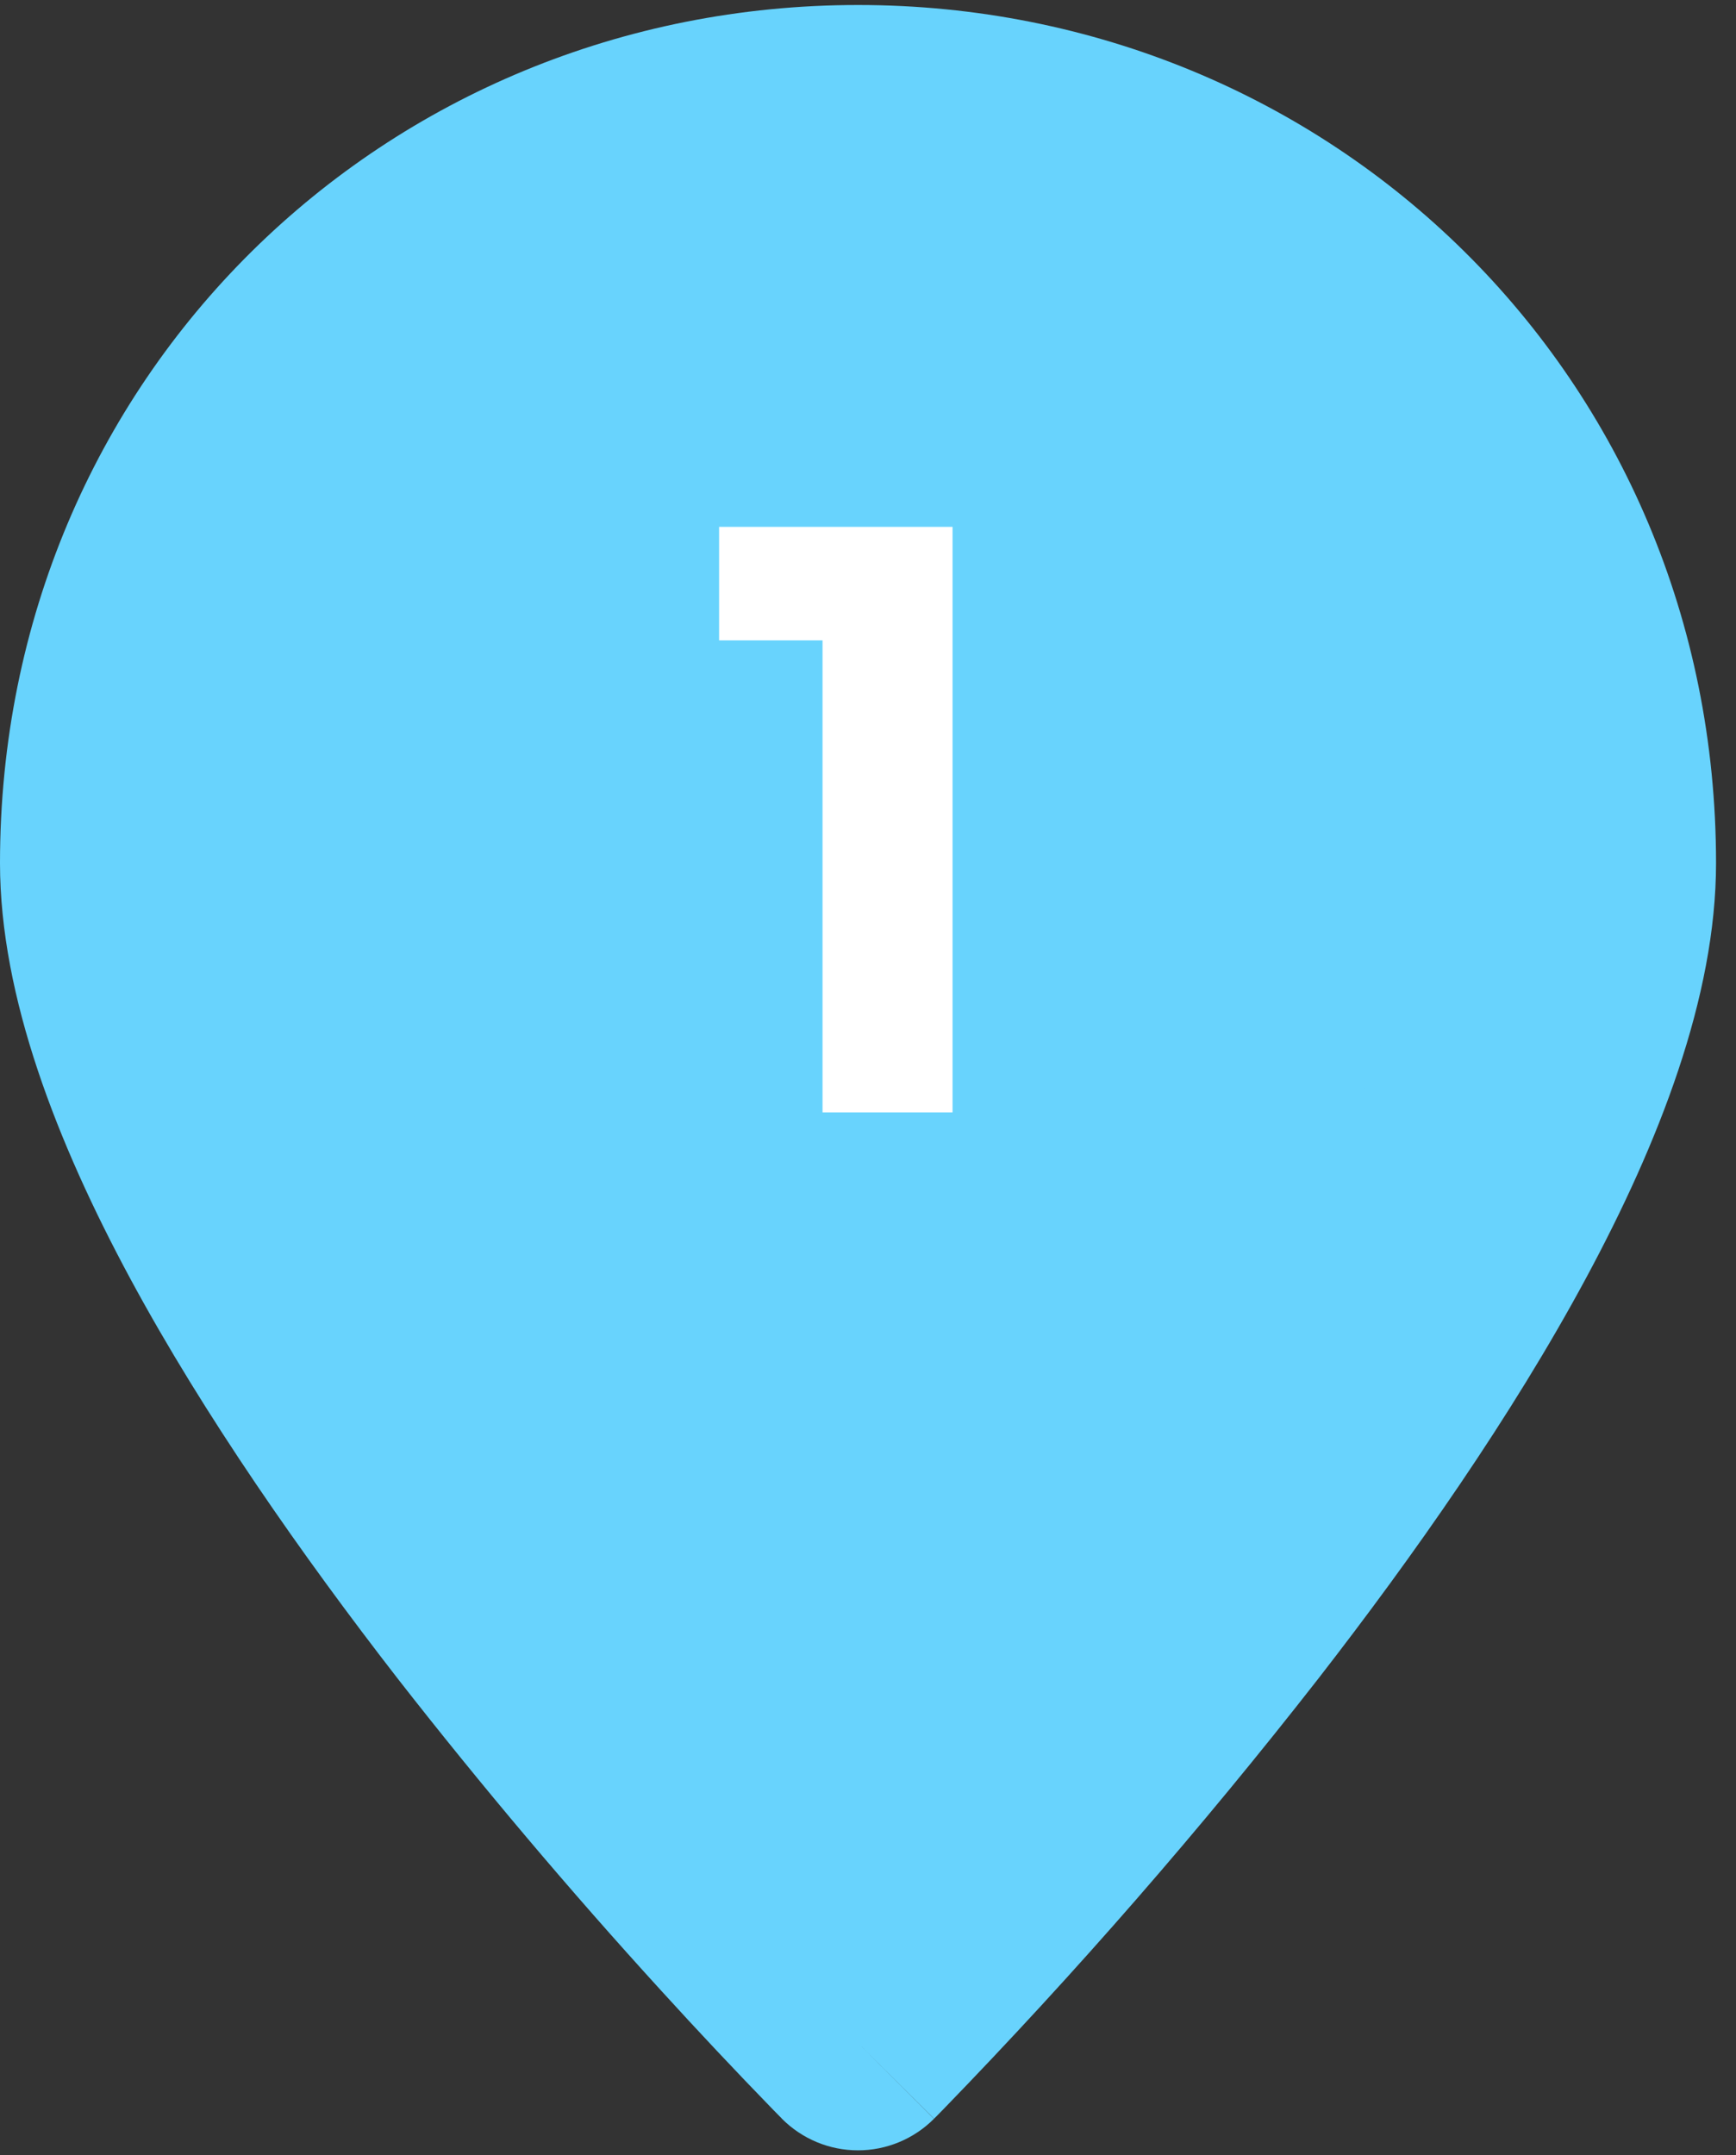 <svg width="58" height="72" viewBox="0 0 58 72" fill="none" xmlns="http://www.w3.org/2000/svg">
<rect x="0" y="0" width="58" height="72" fill="#333333" stroke="none"/>
<path fill-rule="evenodd" clip-rule="evenodd" d="M28.667 68.25L31.204 70.78C30.871 71.114 30.475 71.379 30.039 71.56C29.604 71.741 29.137 71.834 28.665 71.834C28.193 71.834 27.726 71.741 27.29 71.56C26.855 71.379 26.459 71.114 26.126 70.78L26.105 70.755L26.044 70.694L25.822 70.468C24.558 69.167 23.316 67.846 22.095 66.505C19.029 63.145 16.093 59.669 13.294 56.084C10.098 51.964 6.83 47.305 4.347 42.704C1.917 38.193 0 33.305 0 28.833C0 12.568 12.871 0.167 28.667 0.167C44.462 0.167 57.333 12.568 57.333 28.833C57.333 33.305 55.416 38.193 52.987 42.701C50.504 47.309 47.239 51.964 44.039 56.084C40.124 61.1 35.942 65.901 31.512 70.468L31.29 70.694L31.229 70.755L31.207 70.776L28.667 68.25ZM28.667 39.583C31.518 39.583 34.252 38.451 36.268 36.435C38.284 34.419 39.417 31.684 39.417 28.833C39.417 25.982 38.284 23.248 36.268 21.232C34.252 19.216 31.518 18.083 28.667 18.083C25.816 18.083 23.081 19.216 21.065 21.232C19.049 23.248 17.917 25.982 17.917 28.833C17.917 31.684 19.049 34.419 21.065 36.435C23.081 38.451 25.816 39.583 28.667 39.583Z" fill="#68D3FD"/>
<circle cx="29.498" cy="29.498" r="17.498" fill="#68D3FD"/>
<path d="M31.825 37.16H27.481V21.392H24.025V17.6H31.825V37.16Z" fill="white"/>
</svg>
